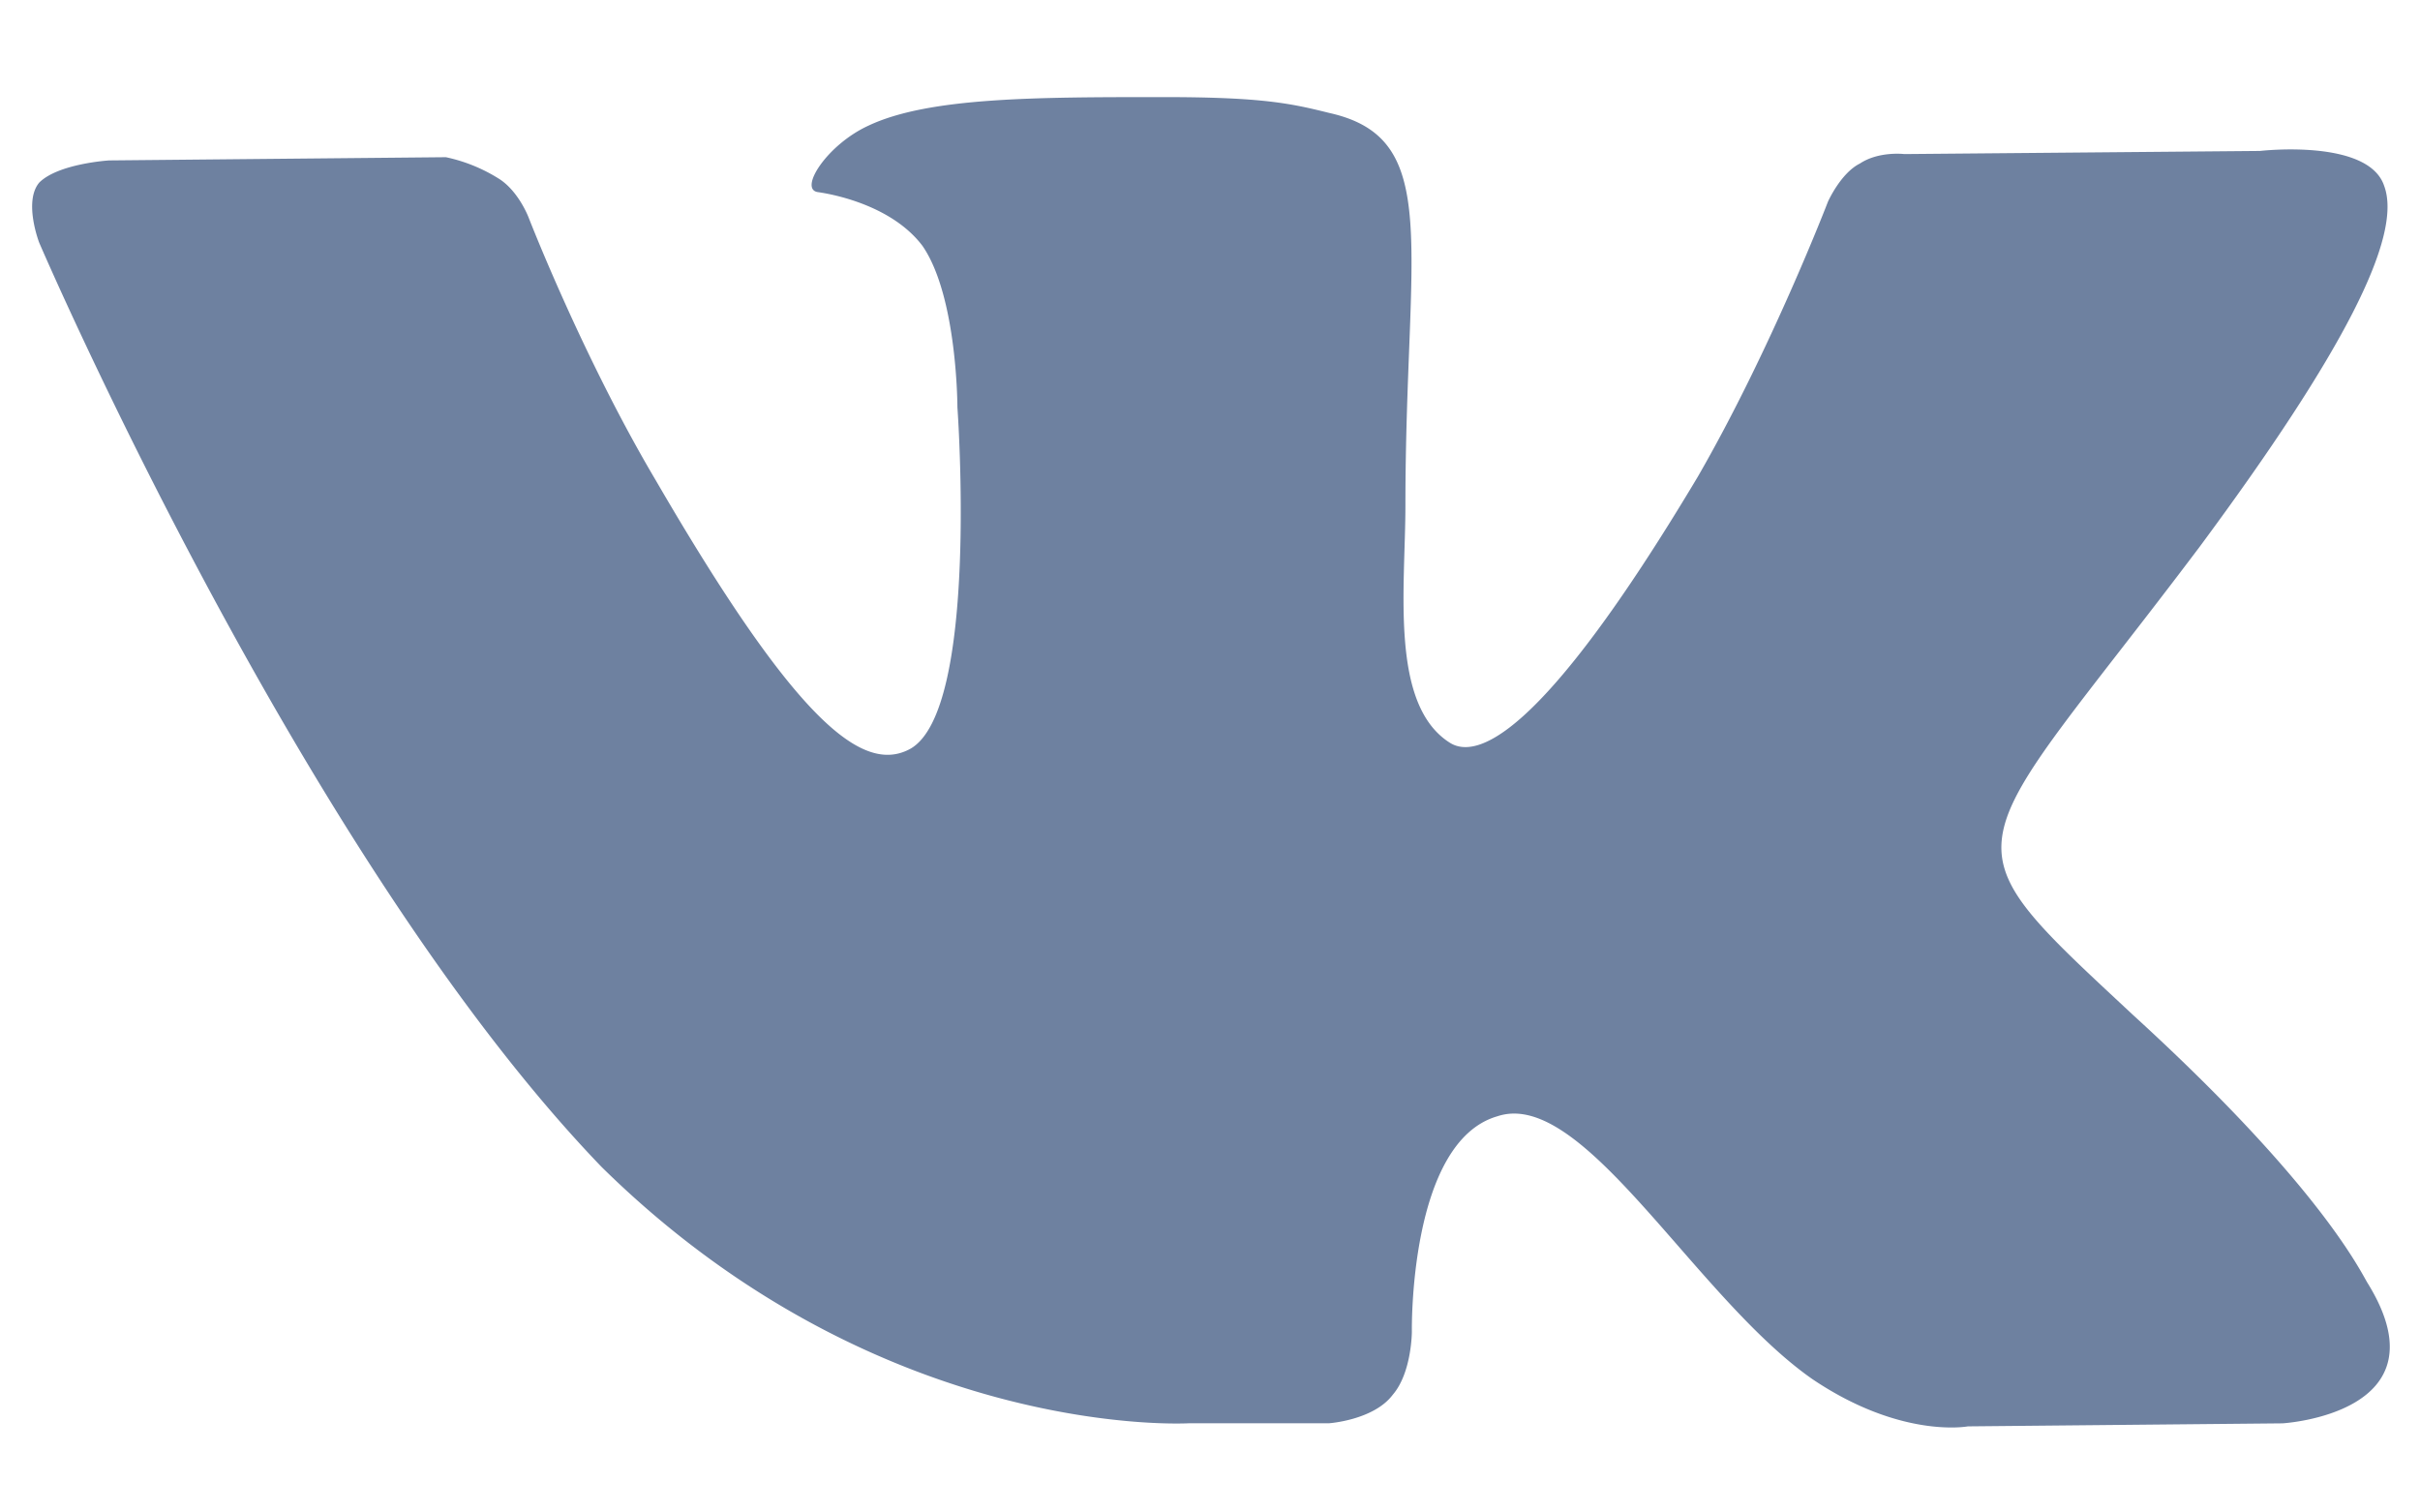<svg width="24" height="15" viewBox="0 0 24 15" fill="none" xmlns="http://www.w3.org/2000/svg"><path d="M11.796 14.115h1.386s.441-.031.63-.282c.19-.22.19-.628.19-.628s-.032-1.883.85-2.135c.851-.282 1.954 1.79 3.12 2.606.882.596 1.544.47 1.544.47l3.12-.03s1.638-.095.85-1.382c-.063-.094-.44-.941-2.332-2.668-1.953-1.82-1.701-1.507.662-4.645 1.418-1.915 2.017-3.077 1.828-3.579-.158-.47-1.23-.345-1.23-.345l-3.528.031s-.252-.031-.441.094c-.19.095-.316.377-.316.377s-.567 1.475-1.292 2.73c-1.575 2.638-2.205 2.795-2.457 2.638-.6-.377-.442-1.538-.442-2.355 0-2.573.378-3.64-.756-3.892-.378-.094-.662-.157-1.639-.157-1.26 0-2.331 0-2.93.283-.41.188-.693.628-.504.659.22.031.756.157 1.04.534.346.502.346 1.6.346 1.6s.22 3.014-.472 3.39c-.473.252-1.135-.282-2.521-2.668-.725-1.224-1.26-2.605-1.26-2.605s-.095-.251-.284-.377a1.618 1.618 0 0 0-.536-.22l-3.34.032s-.504.031-.693.22c-.158.188 0 .596 0 .596s2.615 6.09 5.577 9.166c2.773 2.73 5.83 2.542 5.83 2.542z" fill="#6E81A0"/></svg>